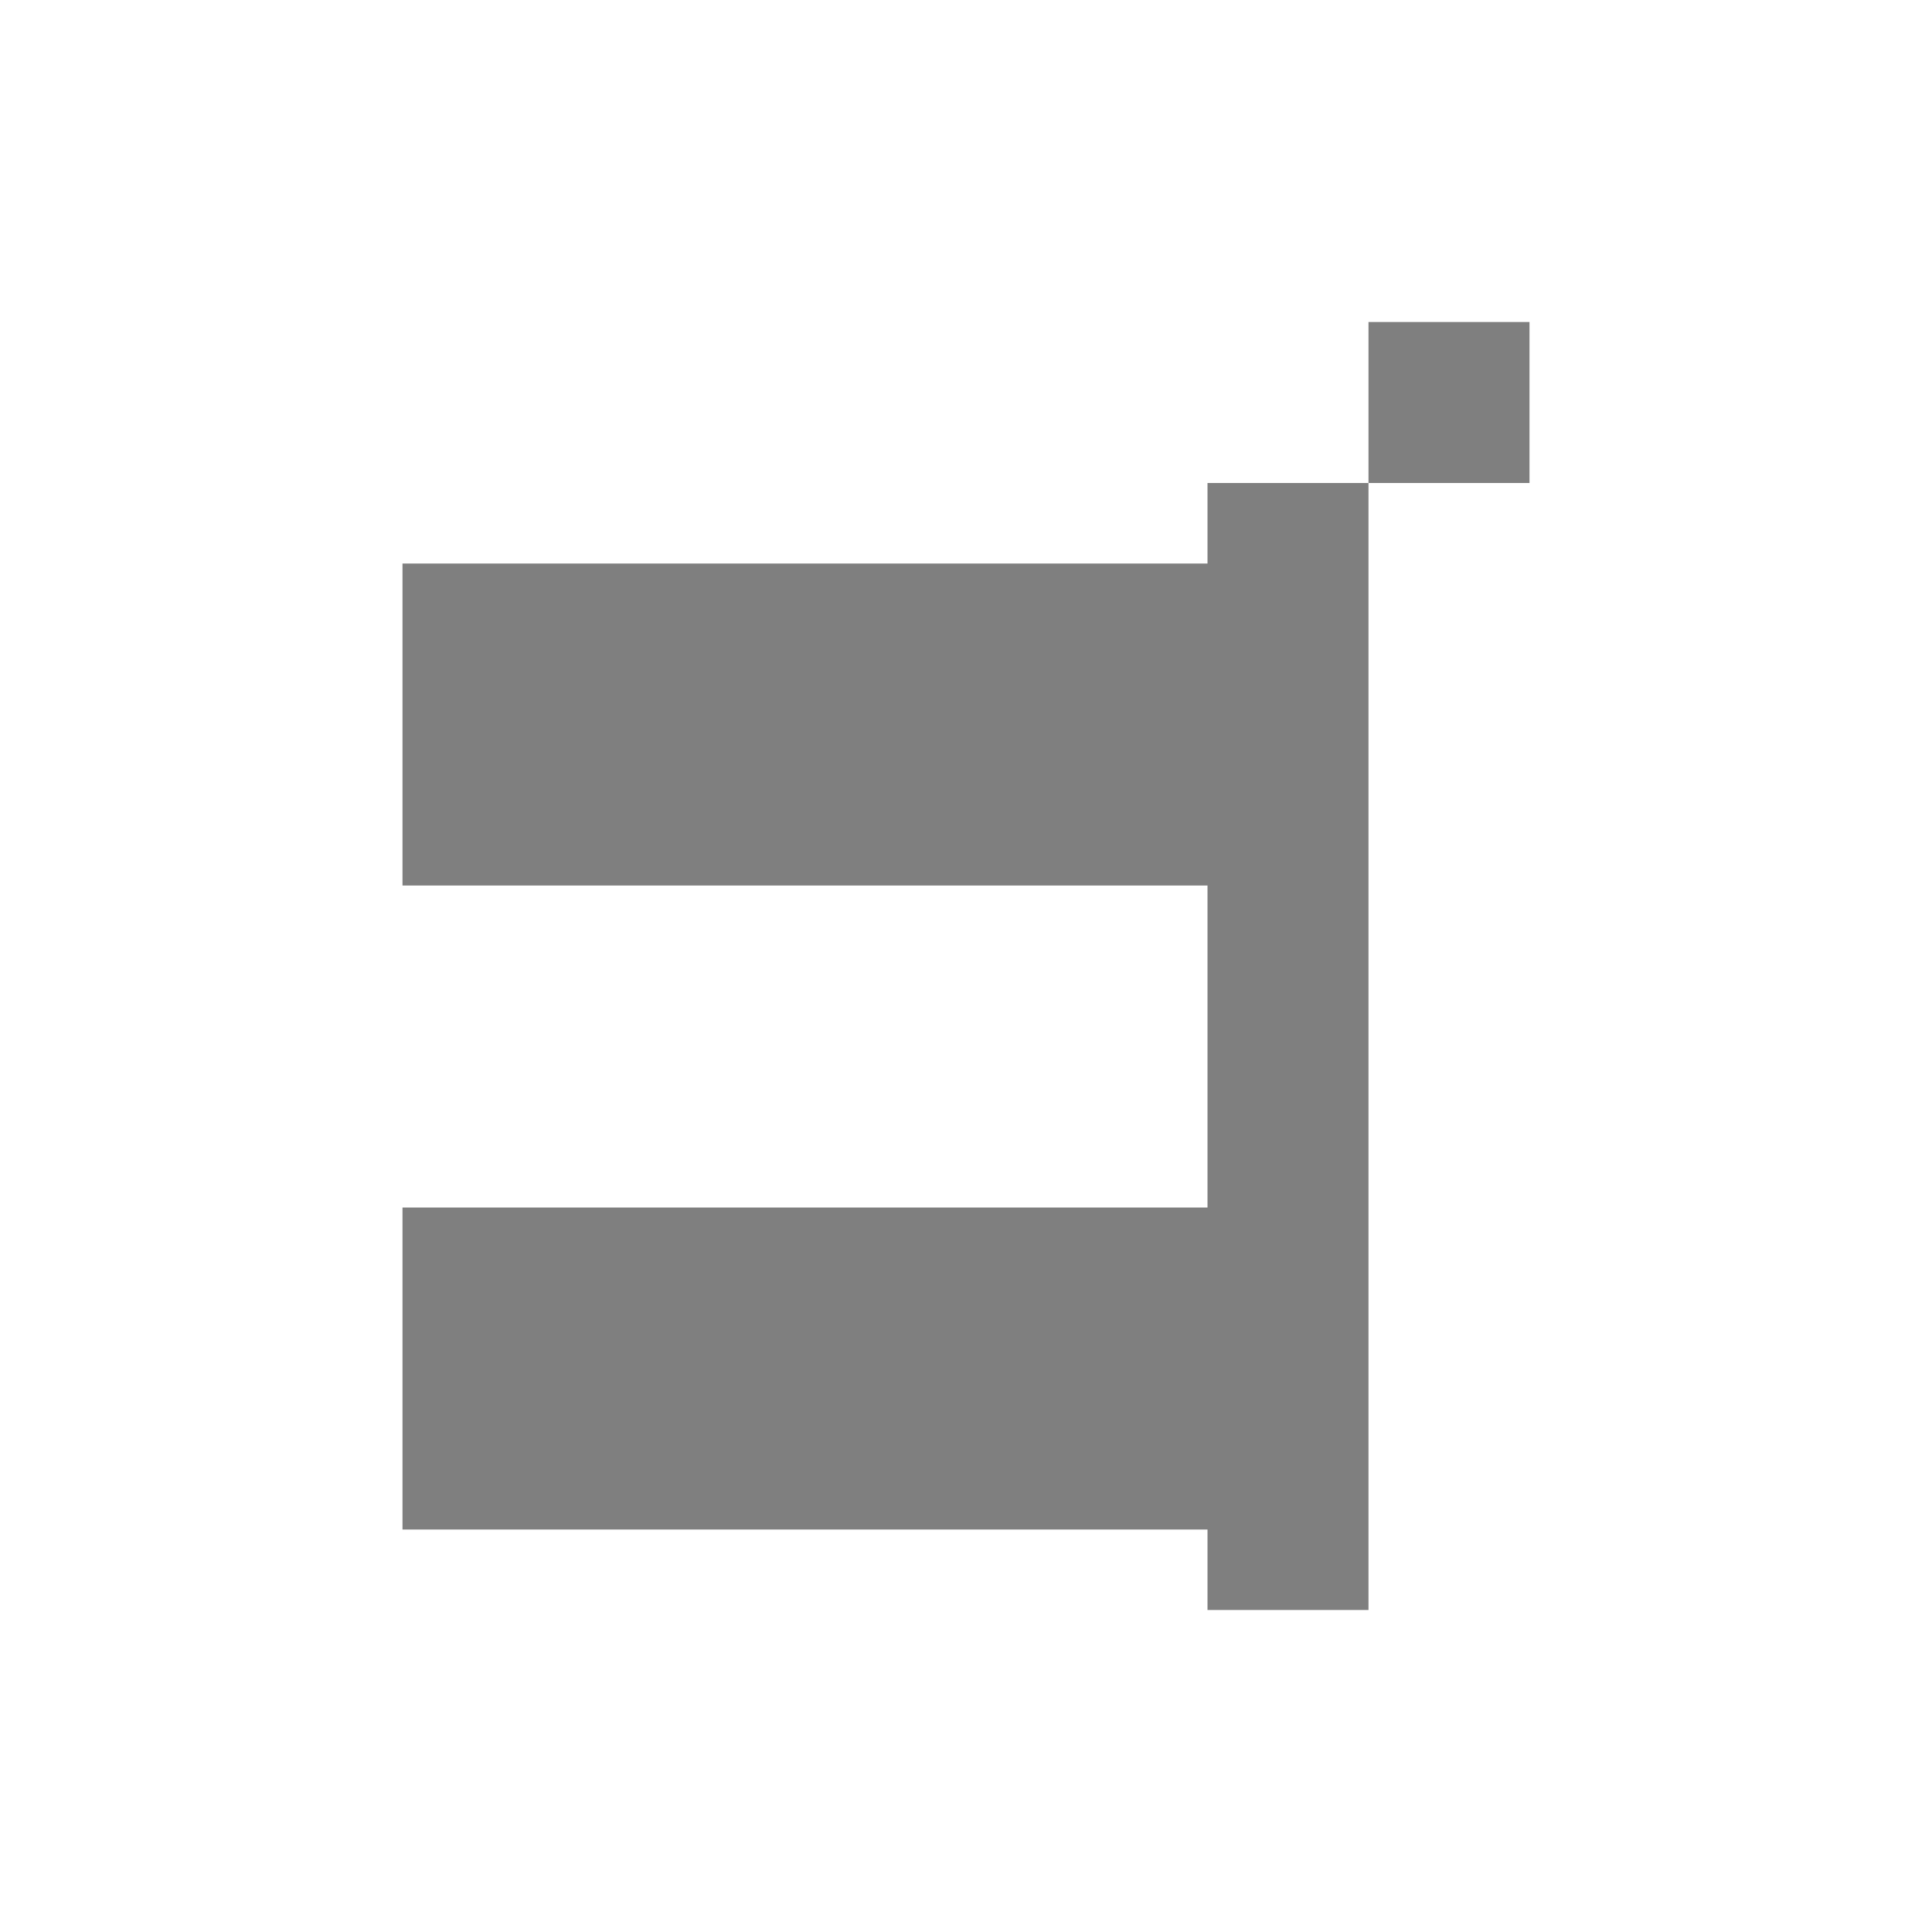 <svg xmlns="http://www.w3.org/2000/svg" width="24" height="24"><defs><style id="current-color-scheme"></style></defs><path d="M17 4v2h2V4h-2zm0 2h-2v1H5v4h10v4H5v4h10v1h2V6z" fill="currentColor" color="#7f7f7f"/></svg>
